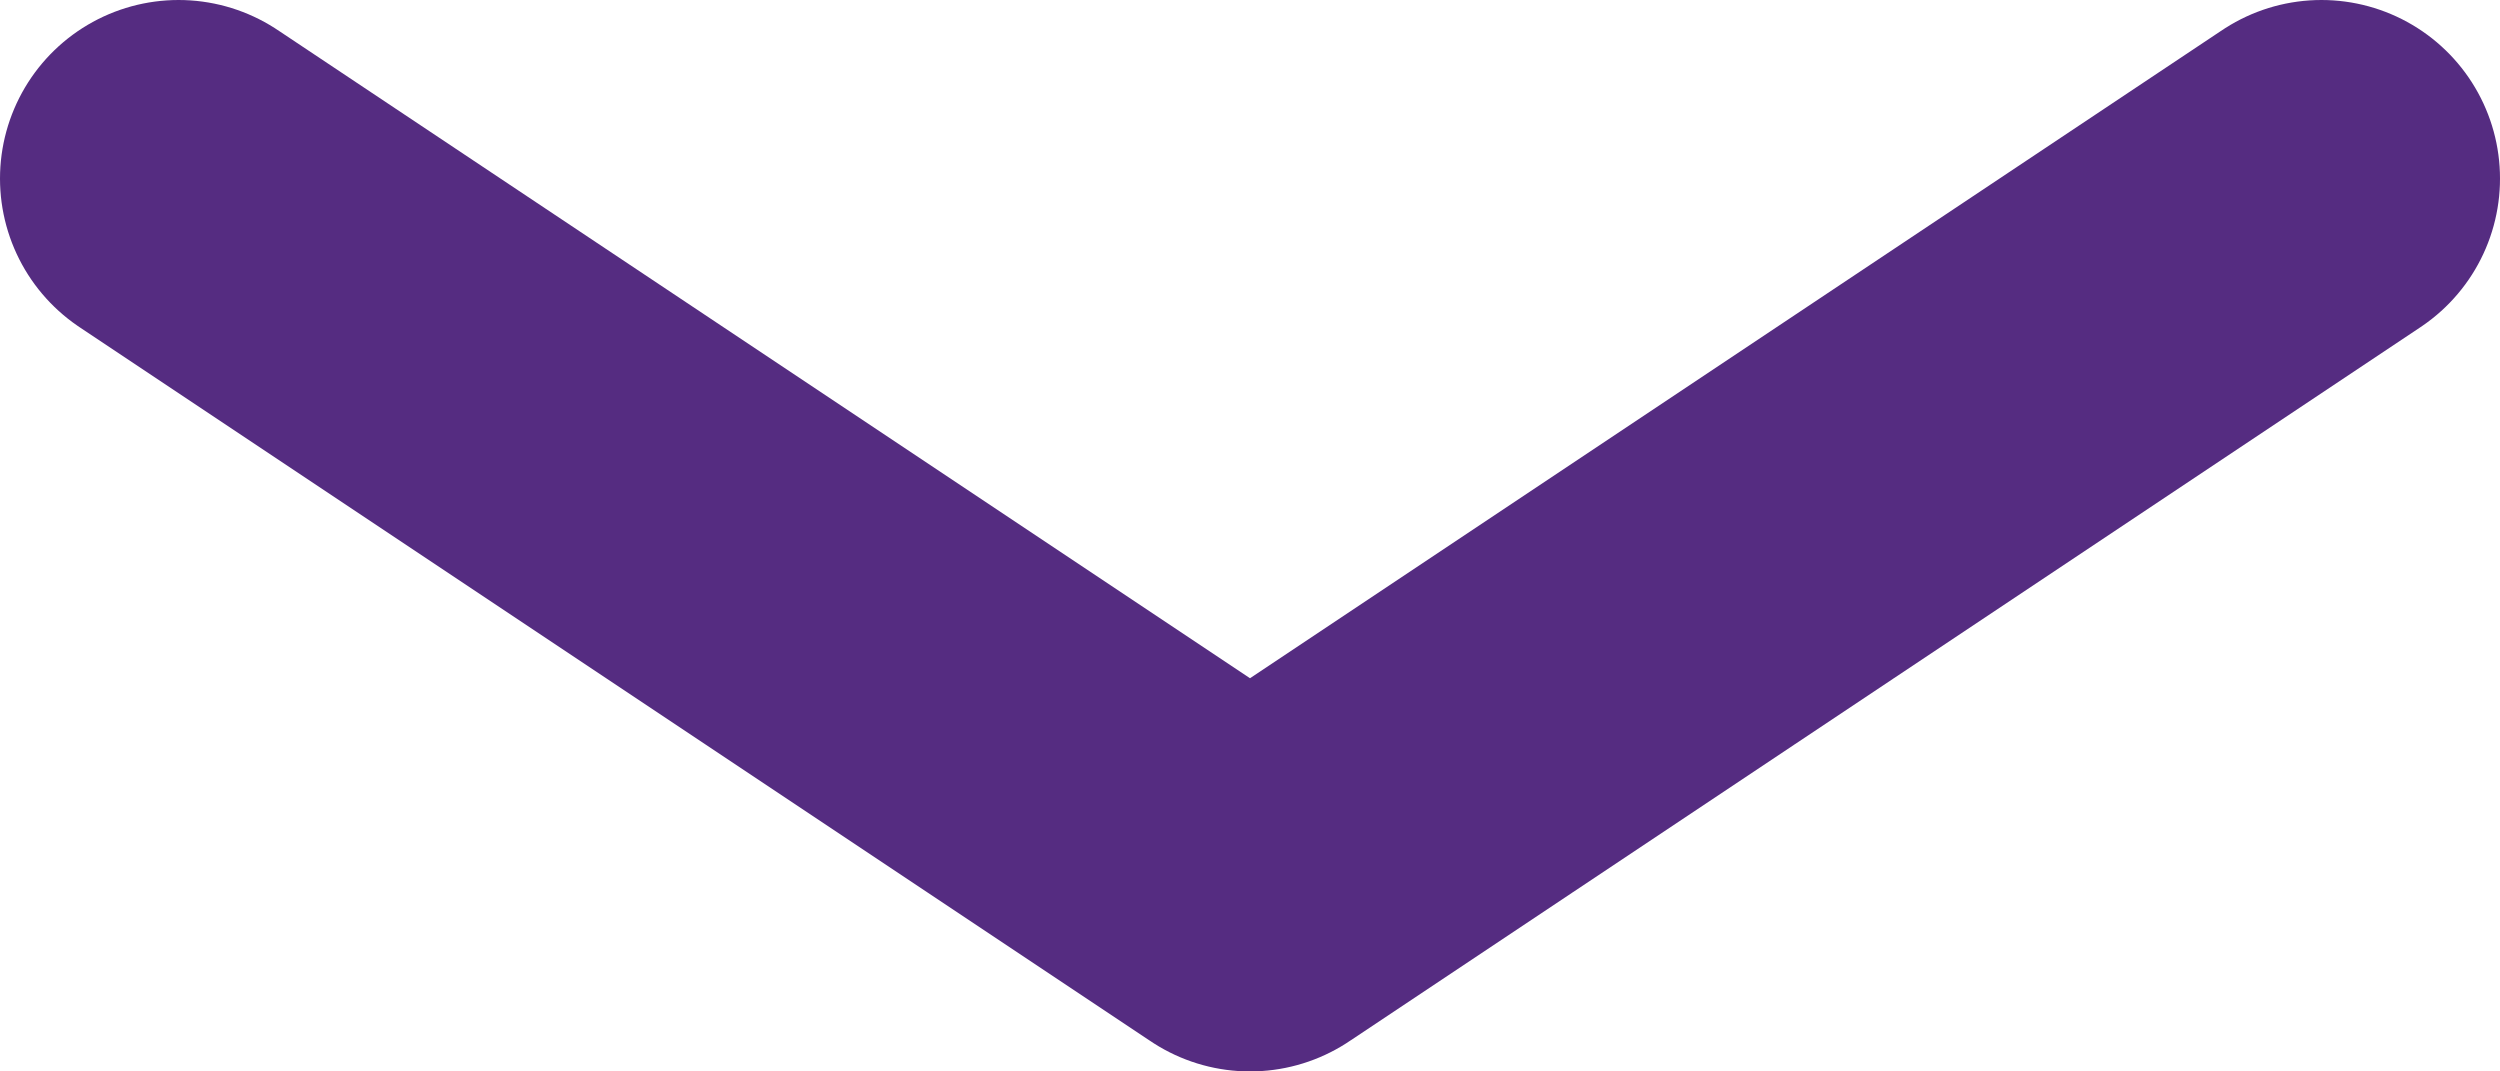 <svg width="14" height="6" viewBox="0 0 14 6" fill="none" xmlns="http://www.w3.org/2000/svg">
<path id="Vector 8" d="M1 1L7 5L13 1" stroke="#552C81" stroke-width="2" stroke-linecap="round" stroke-linejoin="round"/>
</svg>

